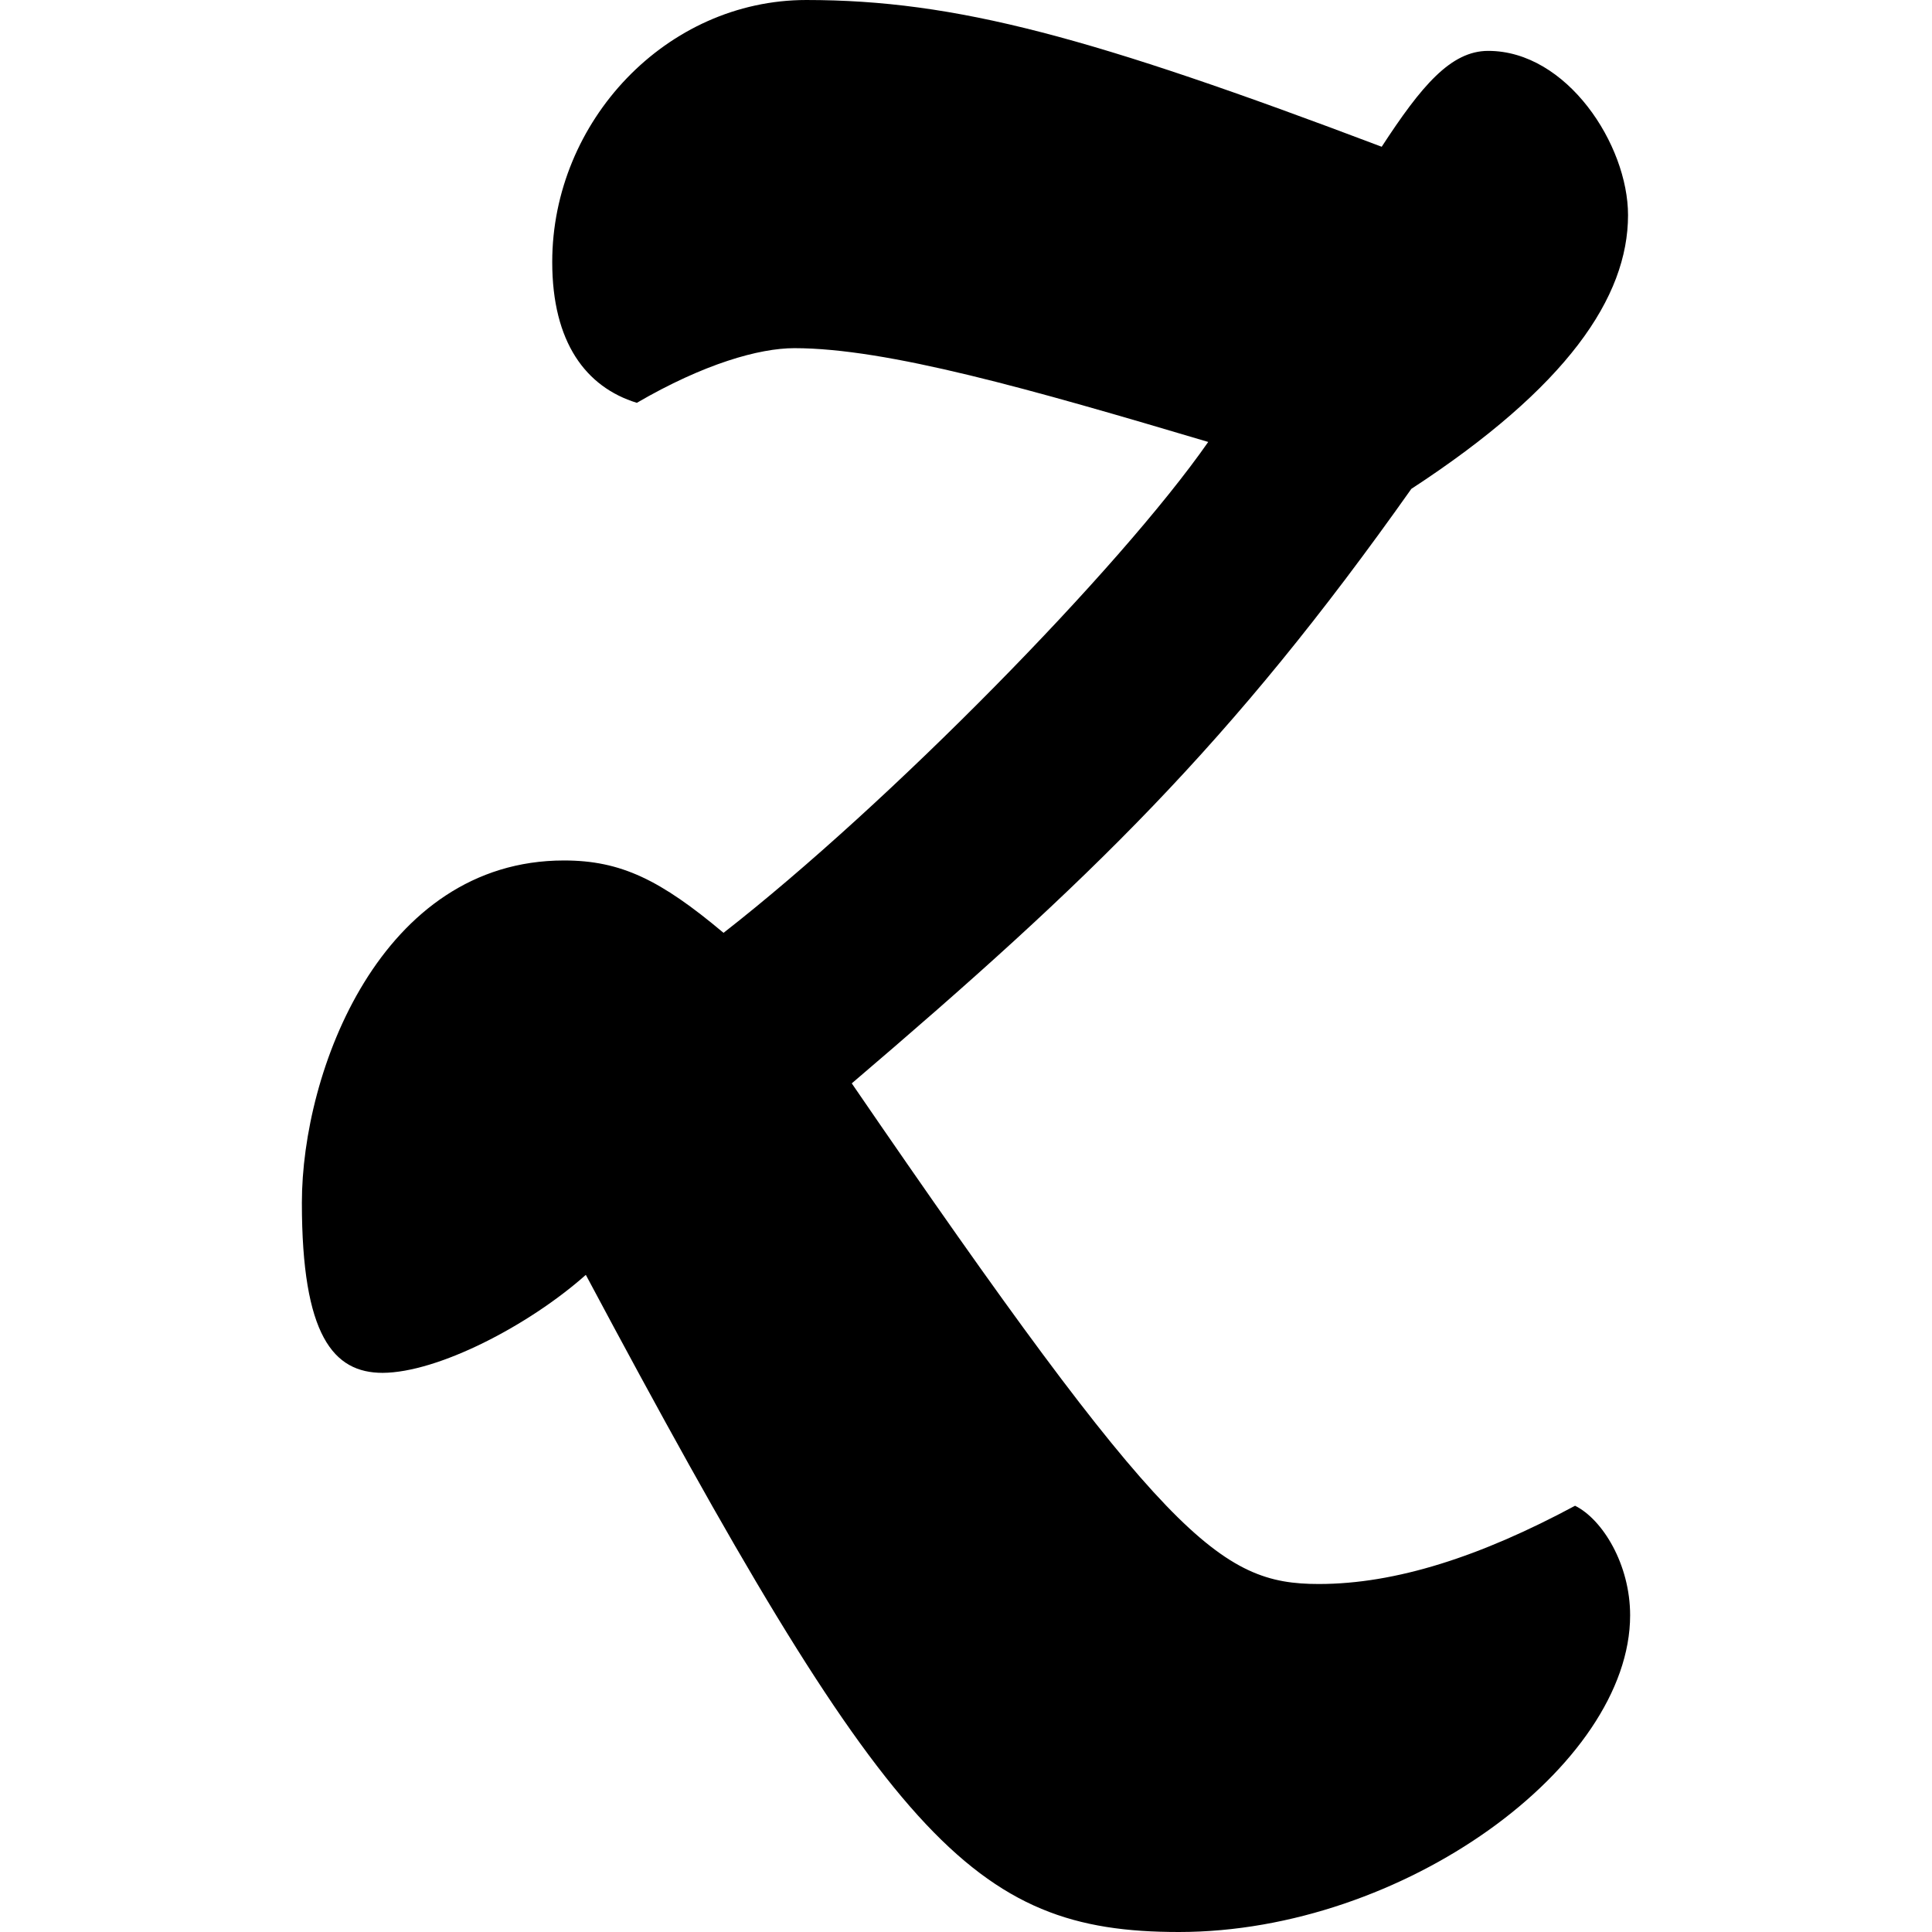 <svg id="Bold" enable-background="new 0 0 24 24" height="512" viewBox="0 0 24 24" width="512" xmlns="http://www.w3.org/2000/svg"><path d="m19.566 18.705c-1.175.631-2.227.972-3.183.972-1.224 0-1.909-.535-5.802-6.219 2.961-2.526 4.701-4.203 6.951-7.385 1.935-1.263 2.692-2.38 2.692-3.401 0-.874-.759-2.04-1.737-2.04-.466 0-.832.438-1.323 1.191-3.599-1.361-5.287-1.823-7.147-1.823-1.739 0-3.157 1.506-3.157 3.255 0 .996.417 1.554 1.051 1.749.832-.484 1.518-.679 1.957-.679 1.152 0 2.938.51 5.141 1.165-1.101 1.578-3.965 4.494-6.021 6.098-.783-.657-1.274-.899-1.982-.899-2.277 0-3.256 2.623-3.256 4.251 0 1.651.391 2.114 1.003 2.114.686-.003 1.812-.585 2.523-1.216h.002c3.745 7.021 4.797 8.162 7.367 8.162 2.79 0 5.605-2.066 5.605-3.934 0-.633-.342-1.191-.684-1.361z"/></svg>